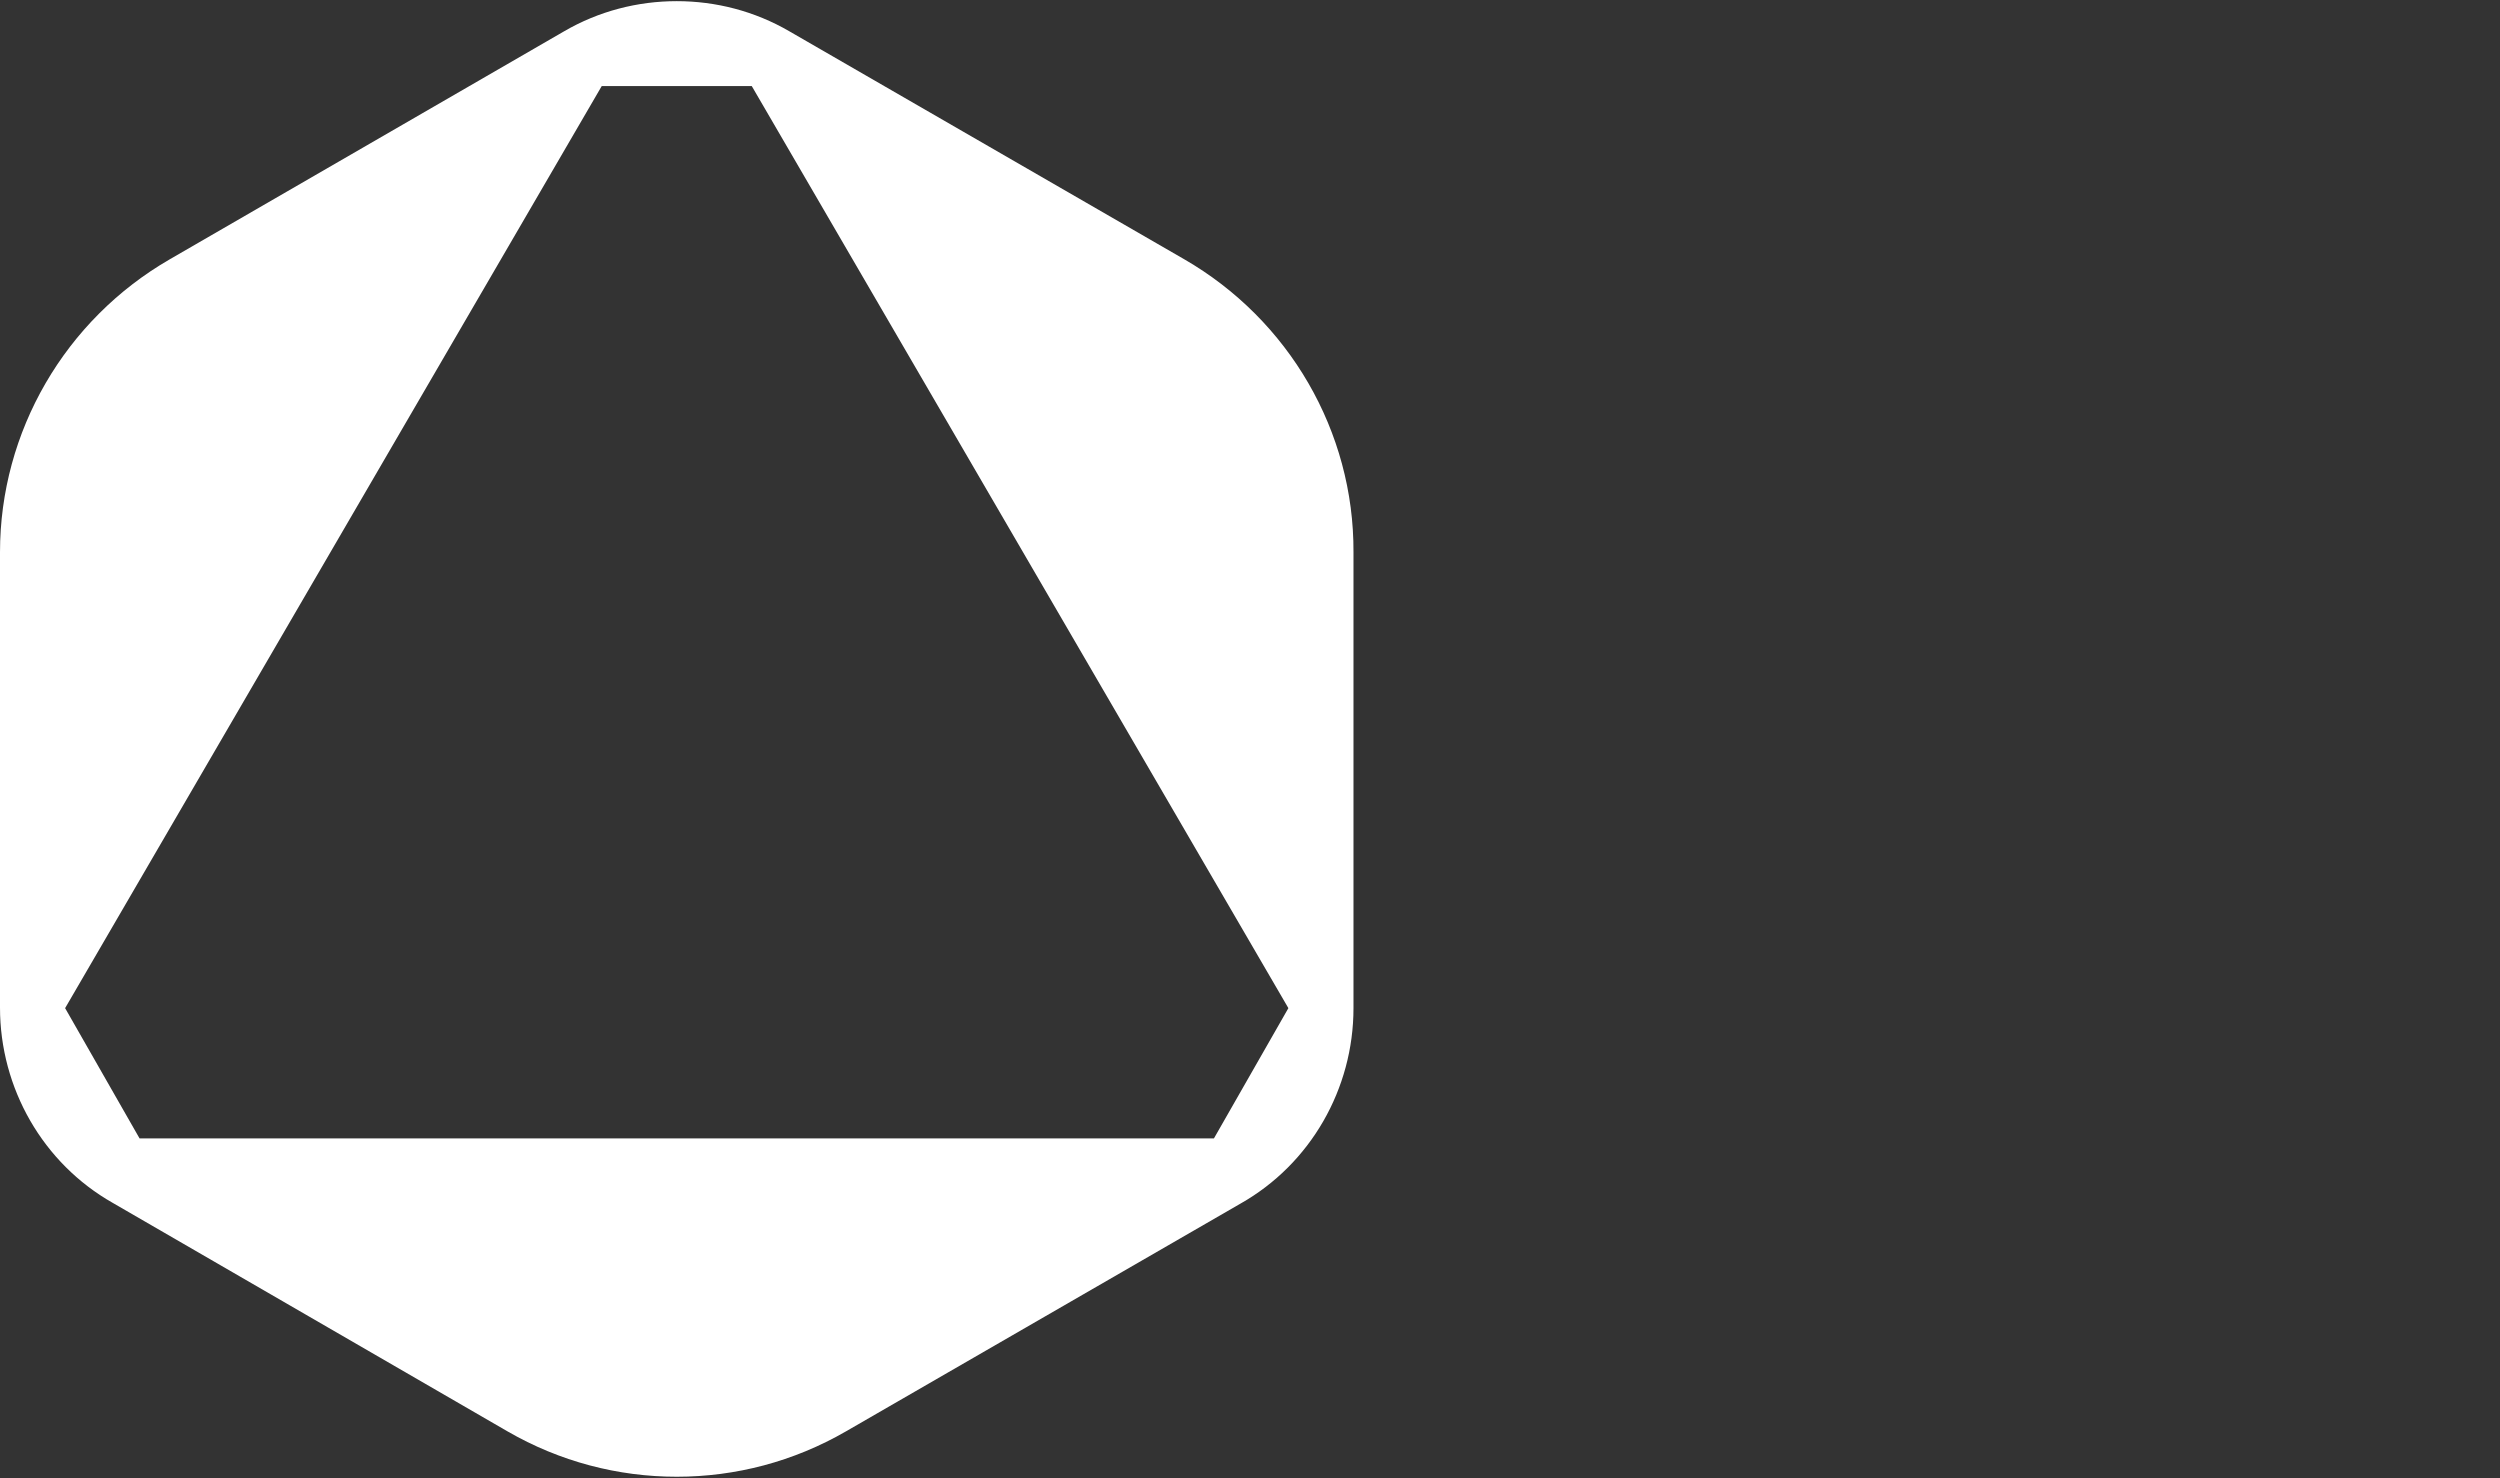 <?xml version="1.0" encoding="utf-8"?>
<!-- Generator: Adobe Illustrator 22.0.0, SVG Export Plug-In . SVG Version: 6.00 Build 0)  -->
<svg version="1.1" id="Layer_1" xmlns="http://www.w3.org/2000/svg" xmlns:xlink="http://www.w3.org/1999/xlink" x="0px" y="0px"
	 viewBox="0 0 430 254.3" style="enable-background:new 0 0 430 254.3;" xml:space="preserve">
<rect x="0" y="0" width="430" height="254.3" fill="#333333" stroke="none"/>
<style type="text/css">
	.st0{fill:#FFFFFF;}
</style>
<path class="st0" d="M203.7,44.6L135.8,5.4c-6-3.5-12.7-5.2-19.4-5.2S103,1.9,97,5.4L29.2,44.6C11.2,55,0,74.2,0,95v78.3
	c0,13.9,7.4,26.8,19.4,33.6l67.9,39.3c9,5.2,19,7.8,29.1,7.8s20.1-2.6,29.1-7.8l67.9-39.2c12-6.8,19.4-19.7,19.4-33.6V95
	C232.9,74.2,221.7,55,203.7,44.6z M208.8,195.8H24l-12.8-22.4l92.3-158.6h25.8l92.3,158.6L208.8,195.8z"/>
</svg>
